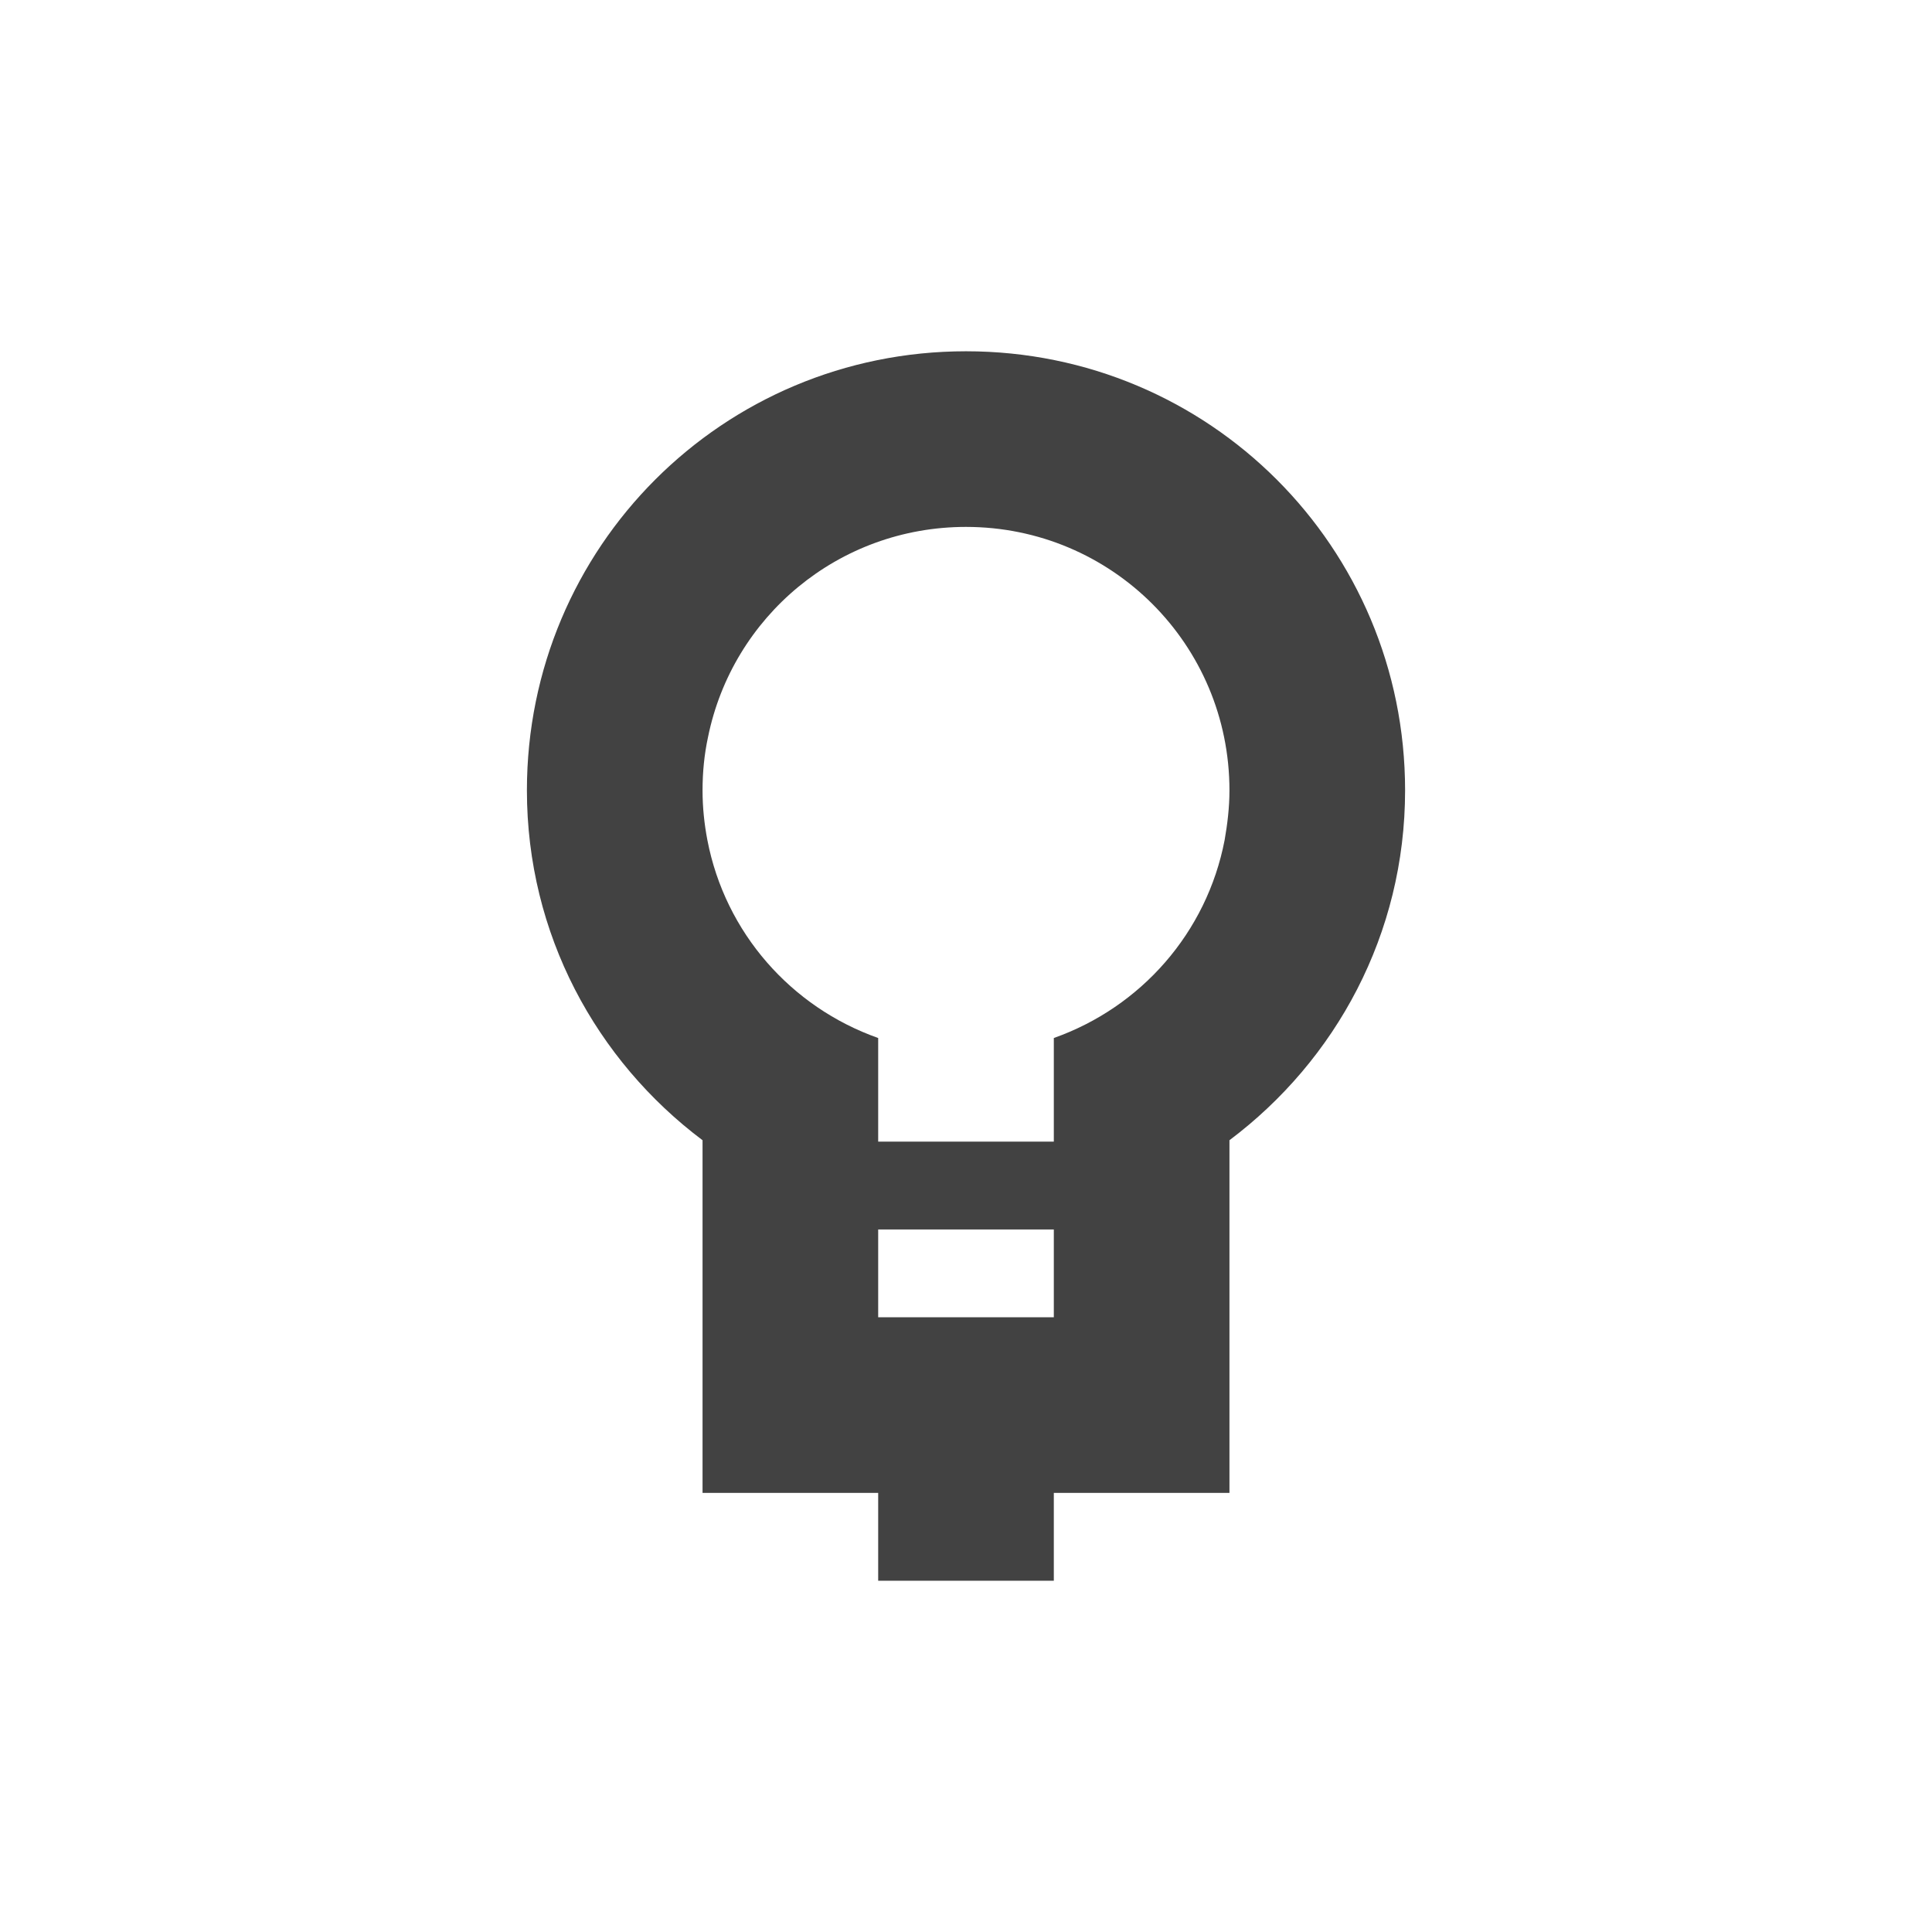 
<svg xmlns="http://www.w3.org/2000/svg" xmlns:xlink="http://www.w3.org/1999/xlink" width="22px" height="22px" viewBox="0 0 22 22" version="1.1">
<g id="surface1">
<defs>
  <style id="current-color-scheme" type="text/css">
   .ColorScheme-Text { color:#424242; } .ColorScheme-Highlight { color:#eeeeee; }
  </style>
 </defs>
<path style="fill:currentColor" class="ColorScheme-Text" d="M 11 4 C 8.23 4 6 6.23 6 9 C 6 10.637 6.789 12.074 8 12.984 L 8 17 L 10 17 L 10 18 L 12 18 L 12 17 L 14 17 L 14 12.984 C 15.211 12.074 16 10.637 16 9 C 16 6.23 13.77 4 11 4 Z M 11 6 C 12.66 6 14 7.34 14 9 C 14 9.195 13.977 9.383 13.945 9.566 C 13.742 10.621 12.992 11.469 12 11.82 L 12 13 L 10 13 L 10 11.82 C 9.008 11.469 8.258 10.621 8.055 9.566 C 8.02 9.383 8 9.195 8 9 C 8 8.793 8.02 8.59 8.062 8.395 C 8.34 7.023 9.547 6 11 6 Z M 10 14 L 12 14 L 12 15 L 10 15 Z M 10 14 "/>
</g>
</svg>
